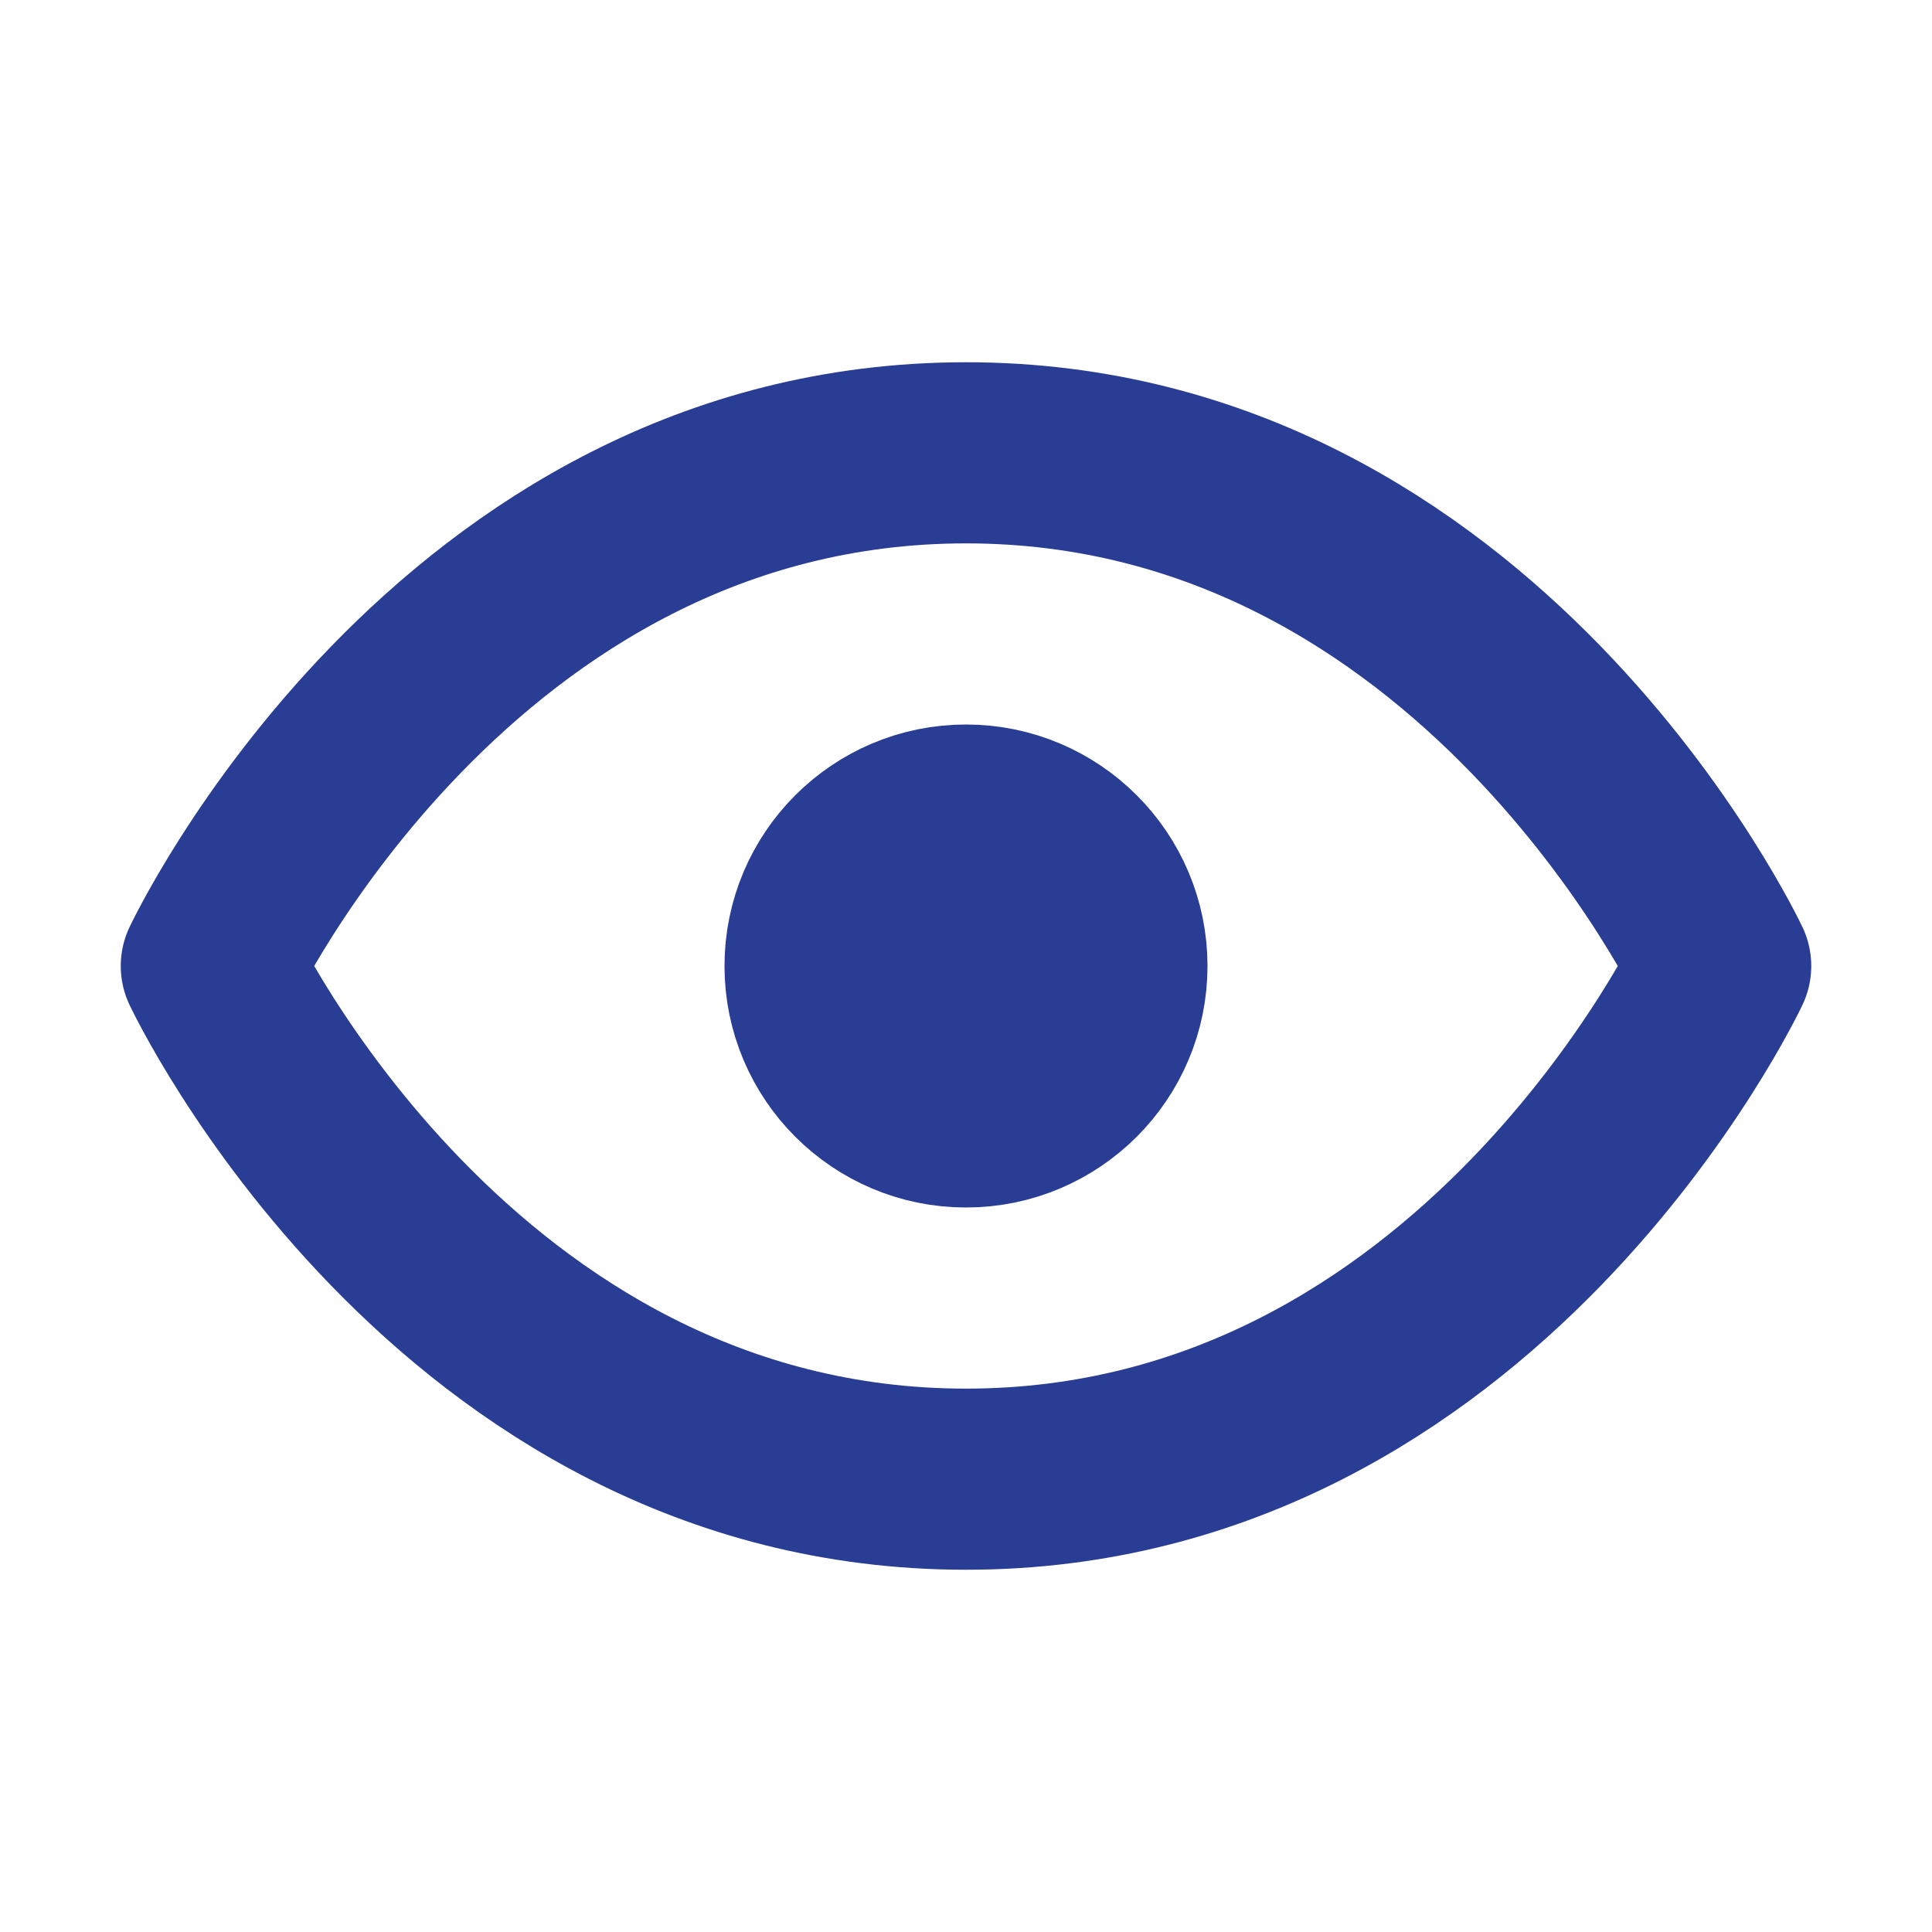 <svg width="16" height="16" viewBox="0 0 16 16" fill="none" xmlns="http://www.w3.org/2000/svg">
<path d="M1.75 8C1.75 8 3.75 3.75 8 3.75C12.25 3.75 14.25 8 14.25 8C14.25 8 12.25 12.25 8 12.25C3.75 12.25 1.75 8 1.75 8Z" stroke="#283D93" stroke-width="1.5" stroke-linecap="round" stroke-linejoin="round"/>
<path d="M8 9.25C8.69 9.25 9.25 8.69 9.25 8C9.25 7.31 8.69 6.75 8 6.75C7.31 6.75 6.75 7.31 6.75 8C6.75 8.69 7.31 9.25 8 9.25Z" fill="#283D93" stroke="#283D93" stroke-width="1.5" stroke-linecap="round" stroke-linejoin="round"/>
</svg>
